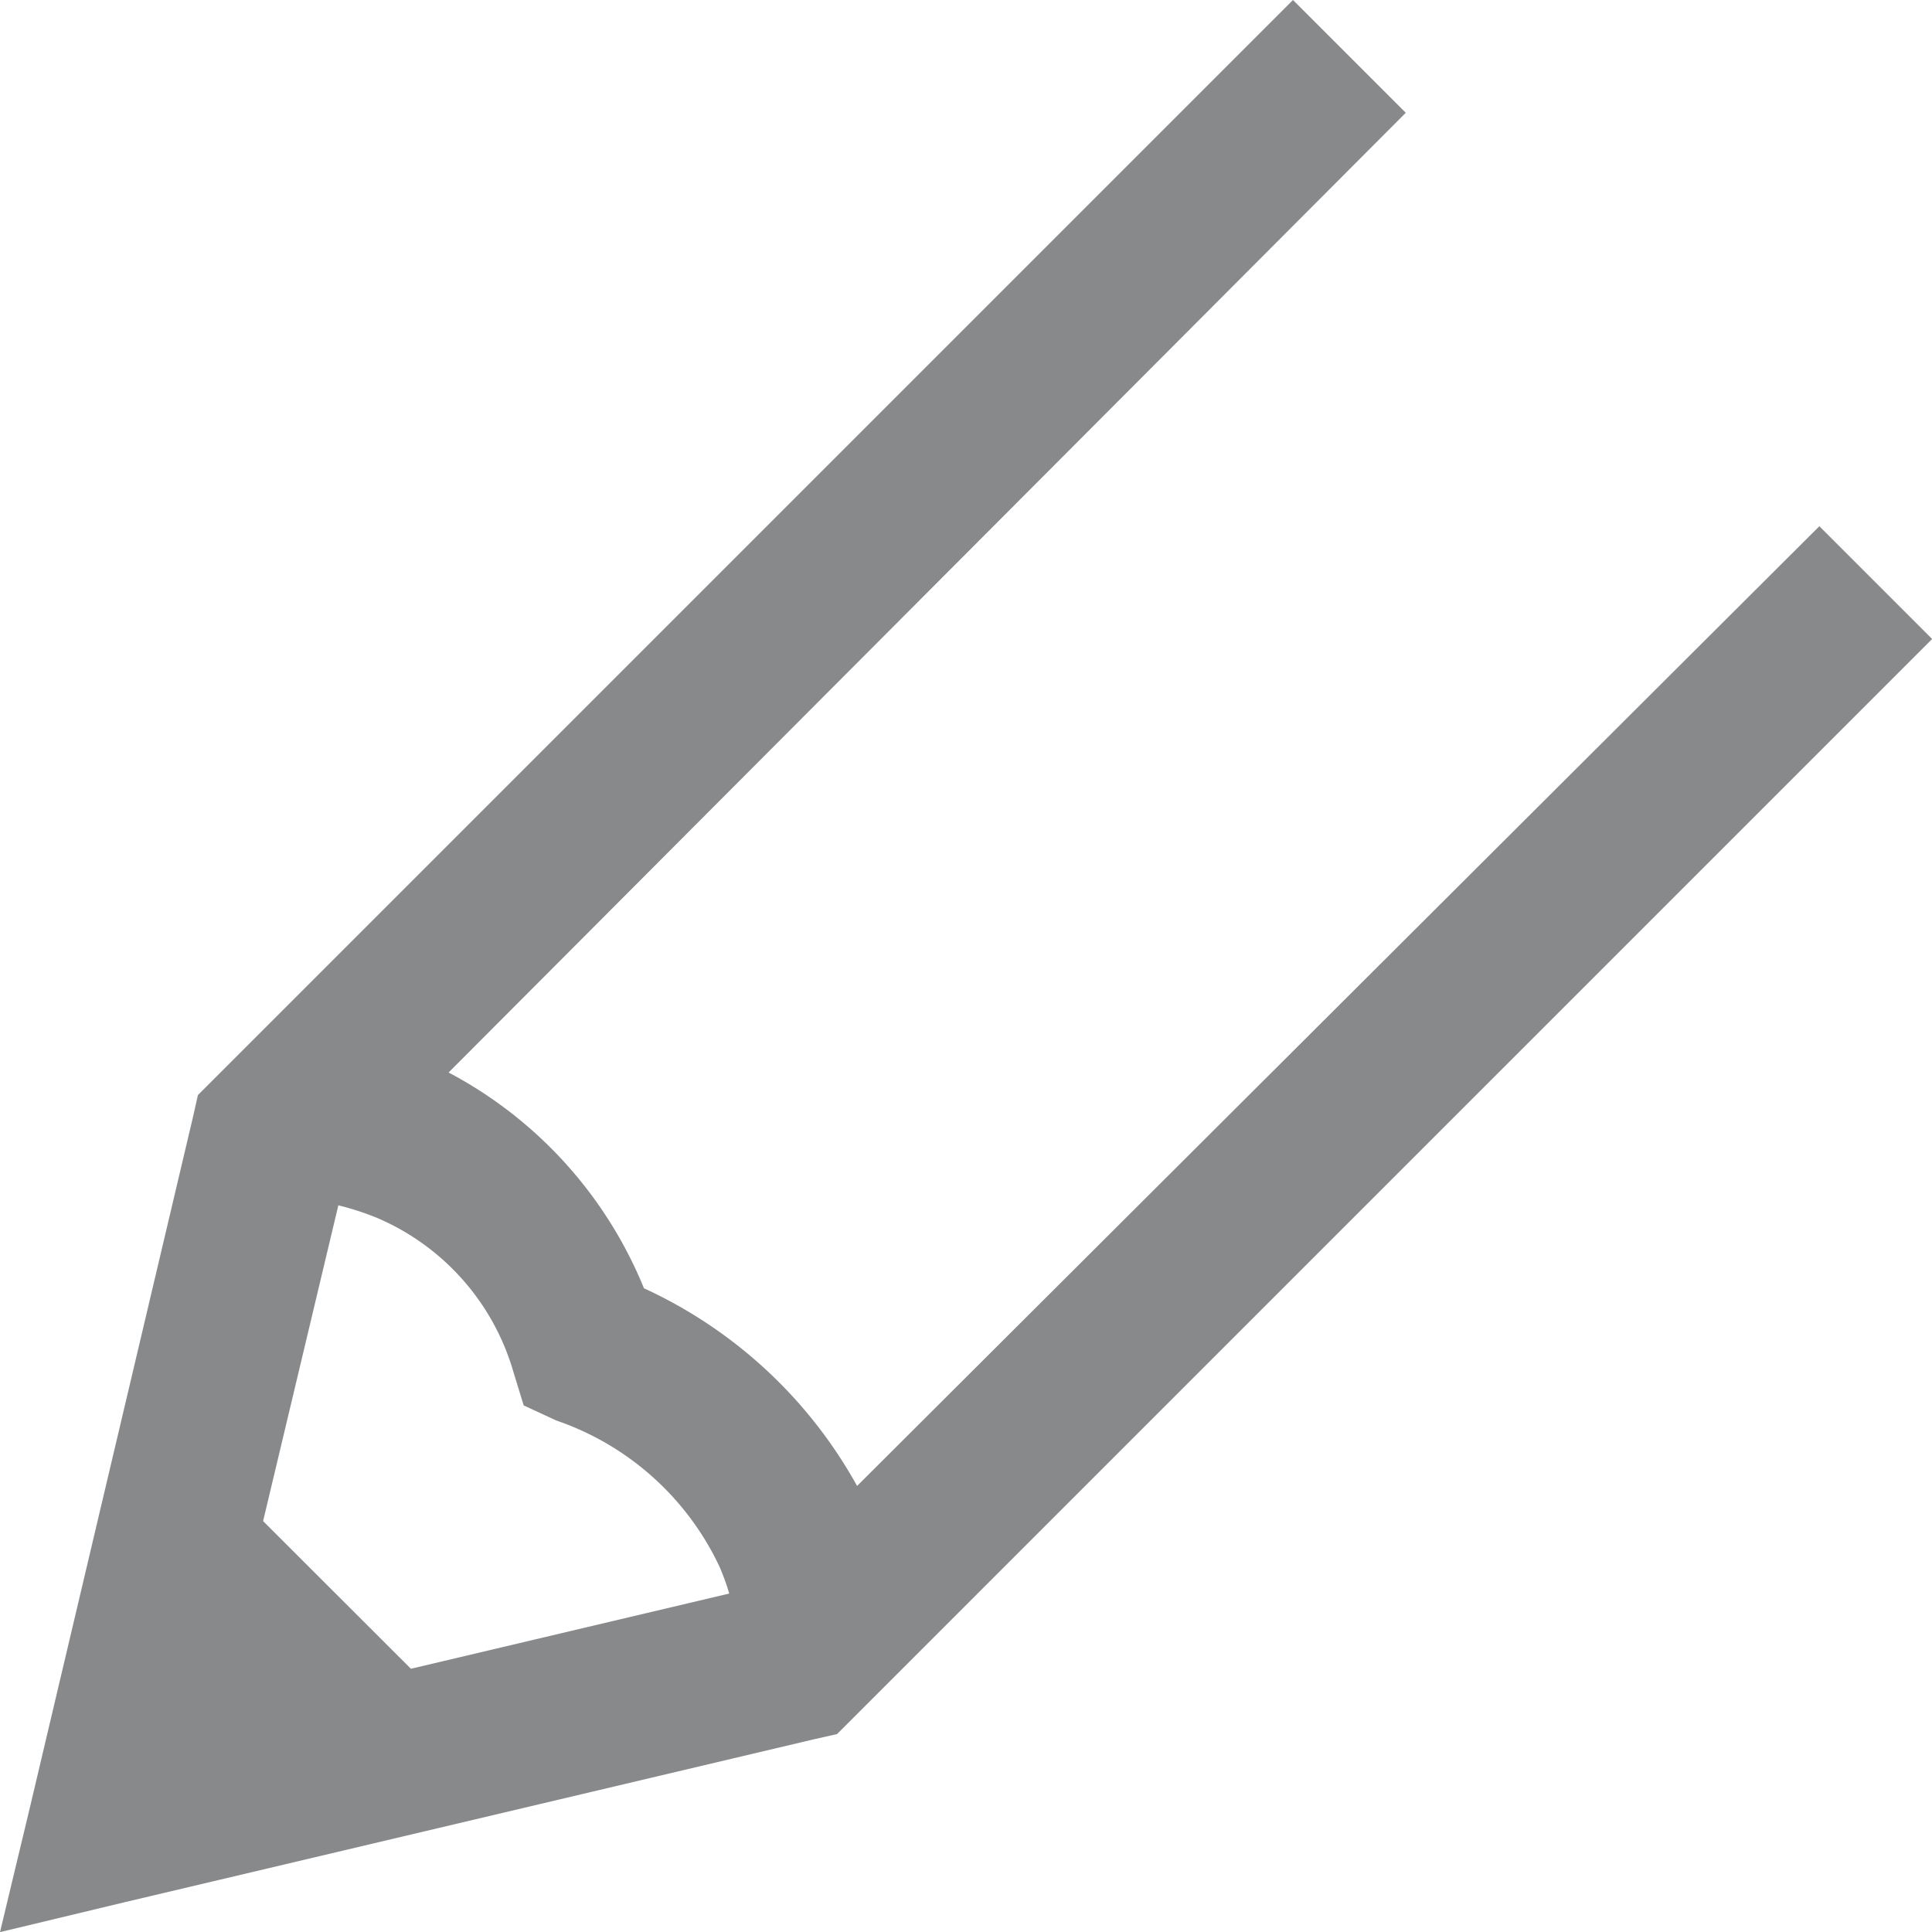 <svg xmlns="http://www.w3.org/2000/svg" viewBox="0 0 16 16"><defs><style>.a{fill:#87898b;}</style></defs><g transform="translate(-33.875 -7.031)"><path class="a" d="M14.583,4.031,5.514,13.1l-.042.187L4.124,18.994l-.249,1.038,1.038-.249,5.707-1.349.187-.042,9.069-9.069-.934-.934-7.969,7.948A3.854,3.854,0,0,0,9.208,14.7,3.525,3.525,0,0,0,7.59,12.913l7.927-7.948ZM6.677,14.013a2.3,2.3,0,0,1,.311.1A1.987,1.987,0,0,1,8.129,15.4l.083.27.27.125A2.327,2.327,0,0,1,9.831,17a1.8,1.8,0,0,1,.083.228l-2.636.623L6.054,16.628Z" transform="translate(30 3)"/></g></svg>